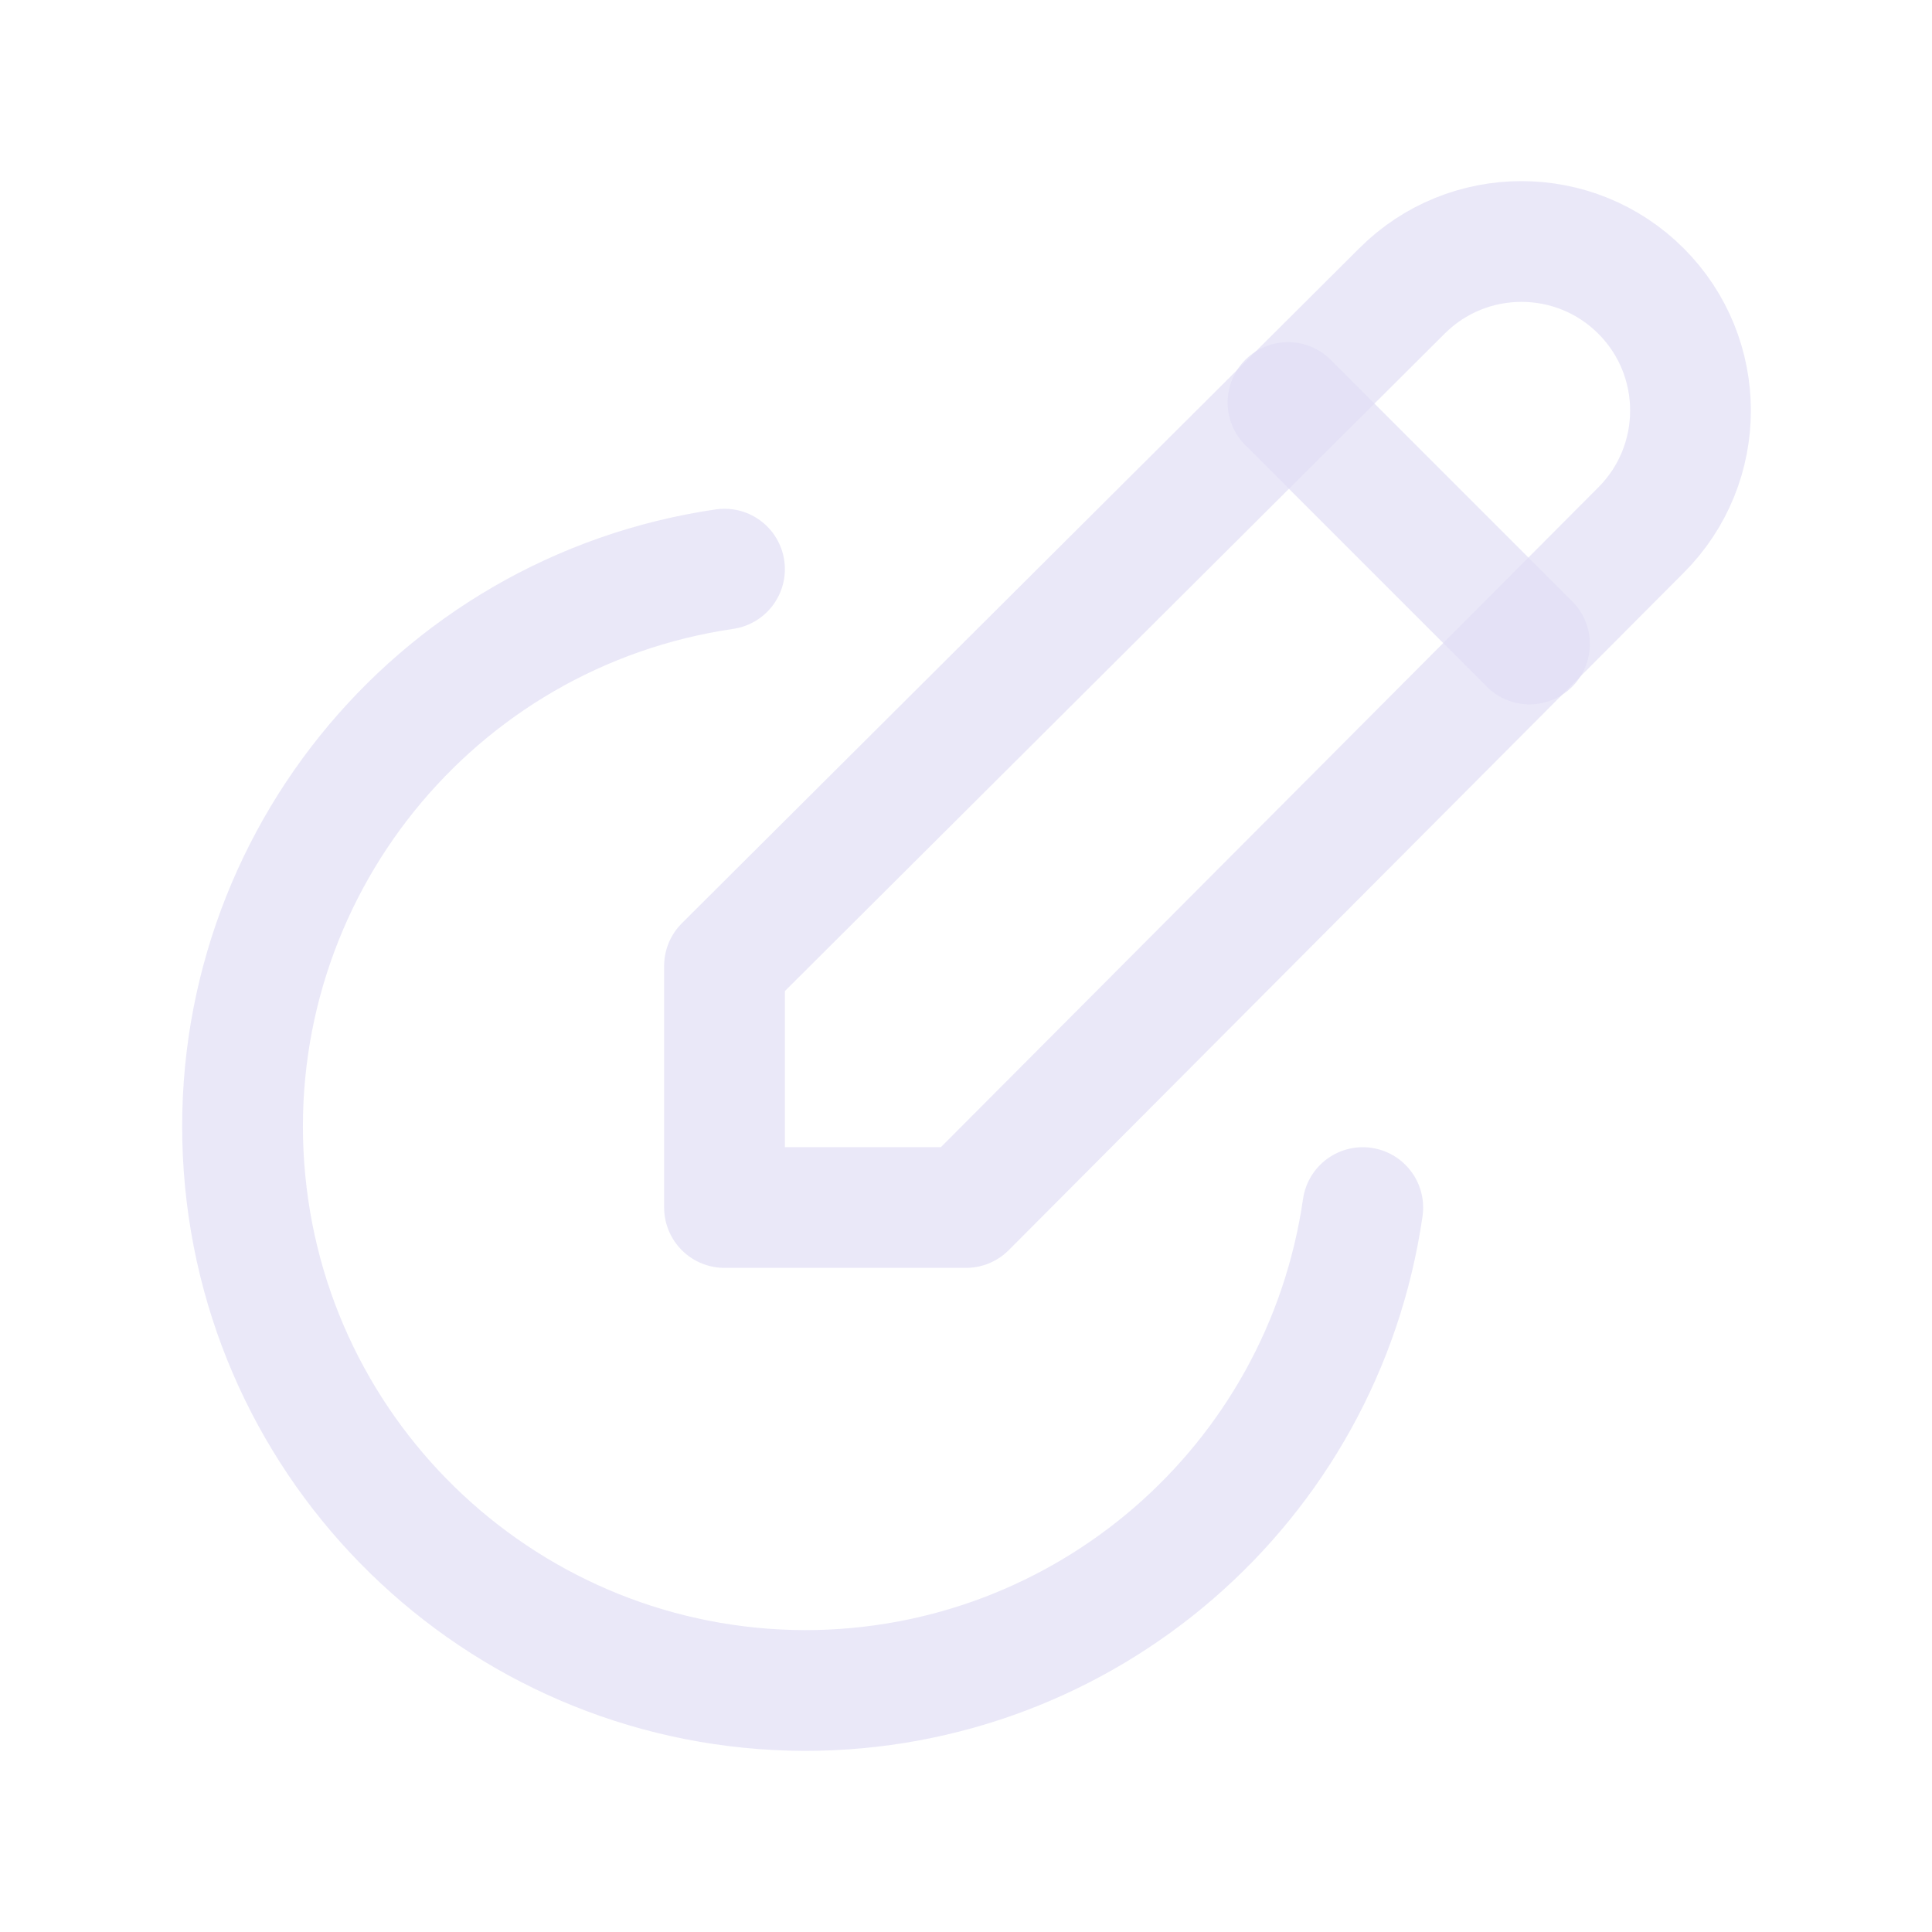 <svg width="24" height="24" viewBox="0 0 24 24" fill="none" xmlns="http://www.w3.org/2000/svg">
<path fill-rule="evenodd" clip-rule="evenodd" d="M12 15L20.385 6.585C21.205 5.765 21.205 4.435 20.385 3.615C19.565 2.795 18.235 2.795 17.415 3.615L9 12V15H12Z" stroke="#E1DEF5" stroke-opacity="0.7" stroke-width="1.5" stroke-linecap="round" stroke-linejoin="round"/>
<path d="M16 5L19 8" stroke="#E1DEF5" stroke-opacity="0.7" stroke-width="1.5" stroke-linecap="round" stroke-linejoin="round"/>
<path d="M9 7.07C5.372 7.602 2.769 10.842 3.031 14.499C3.294 18.157 6.333 20.992 10 21C13.479 21 16.431 18.445 16.929 15.001" stroke="#E1DEF5" stroke-opacity="0.7" stroke-width="1.5" stroke-linecap="round" stroke-linejoin="round"/>
</svg>
